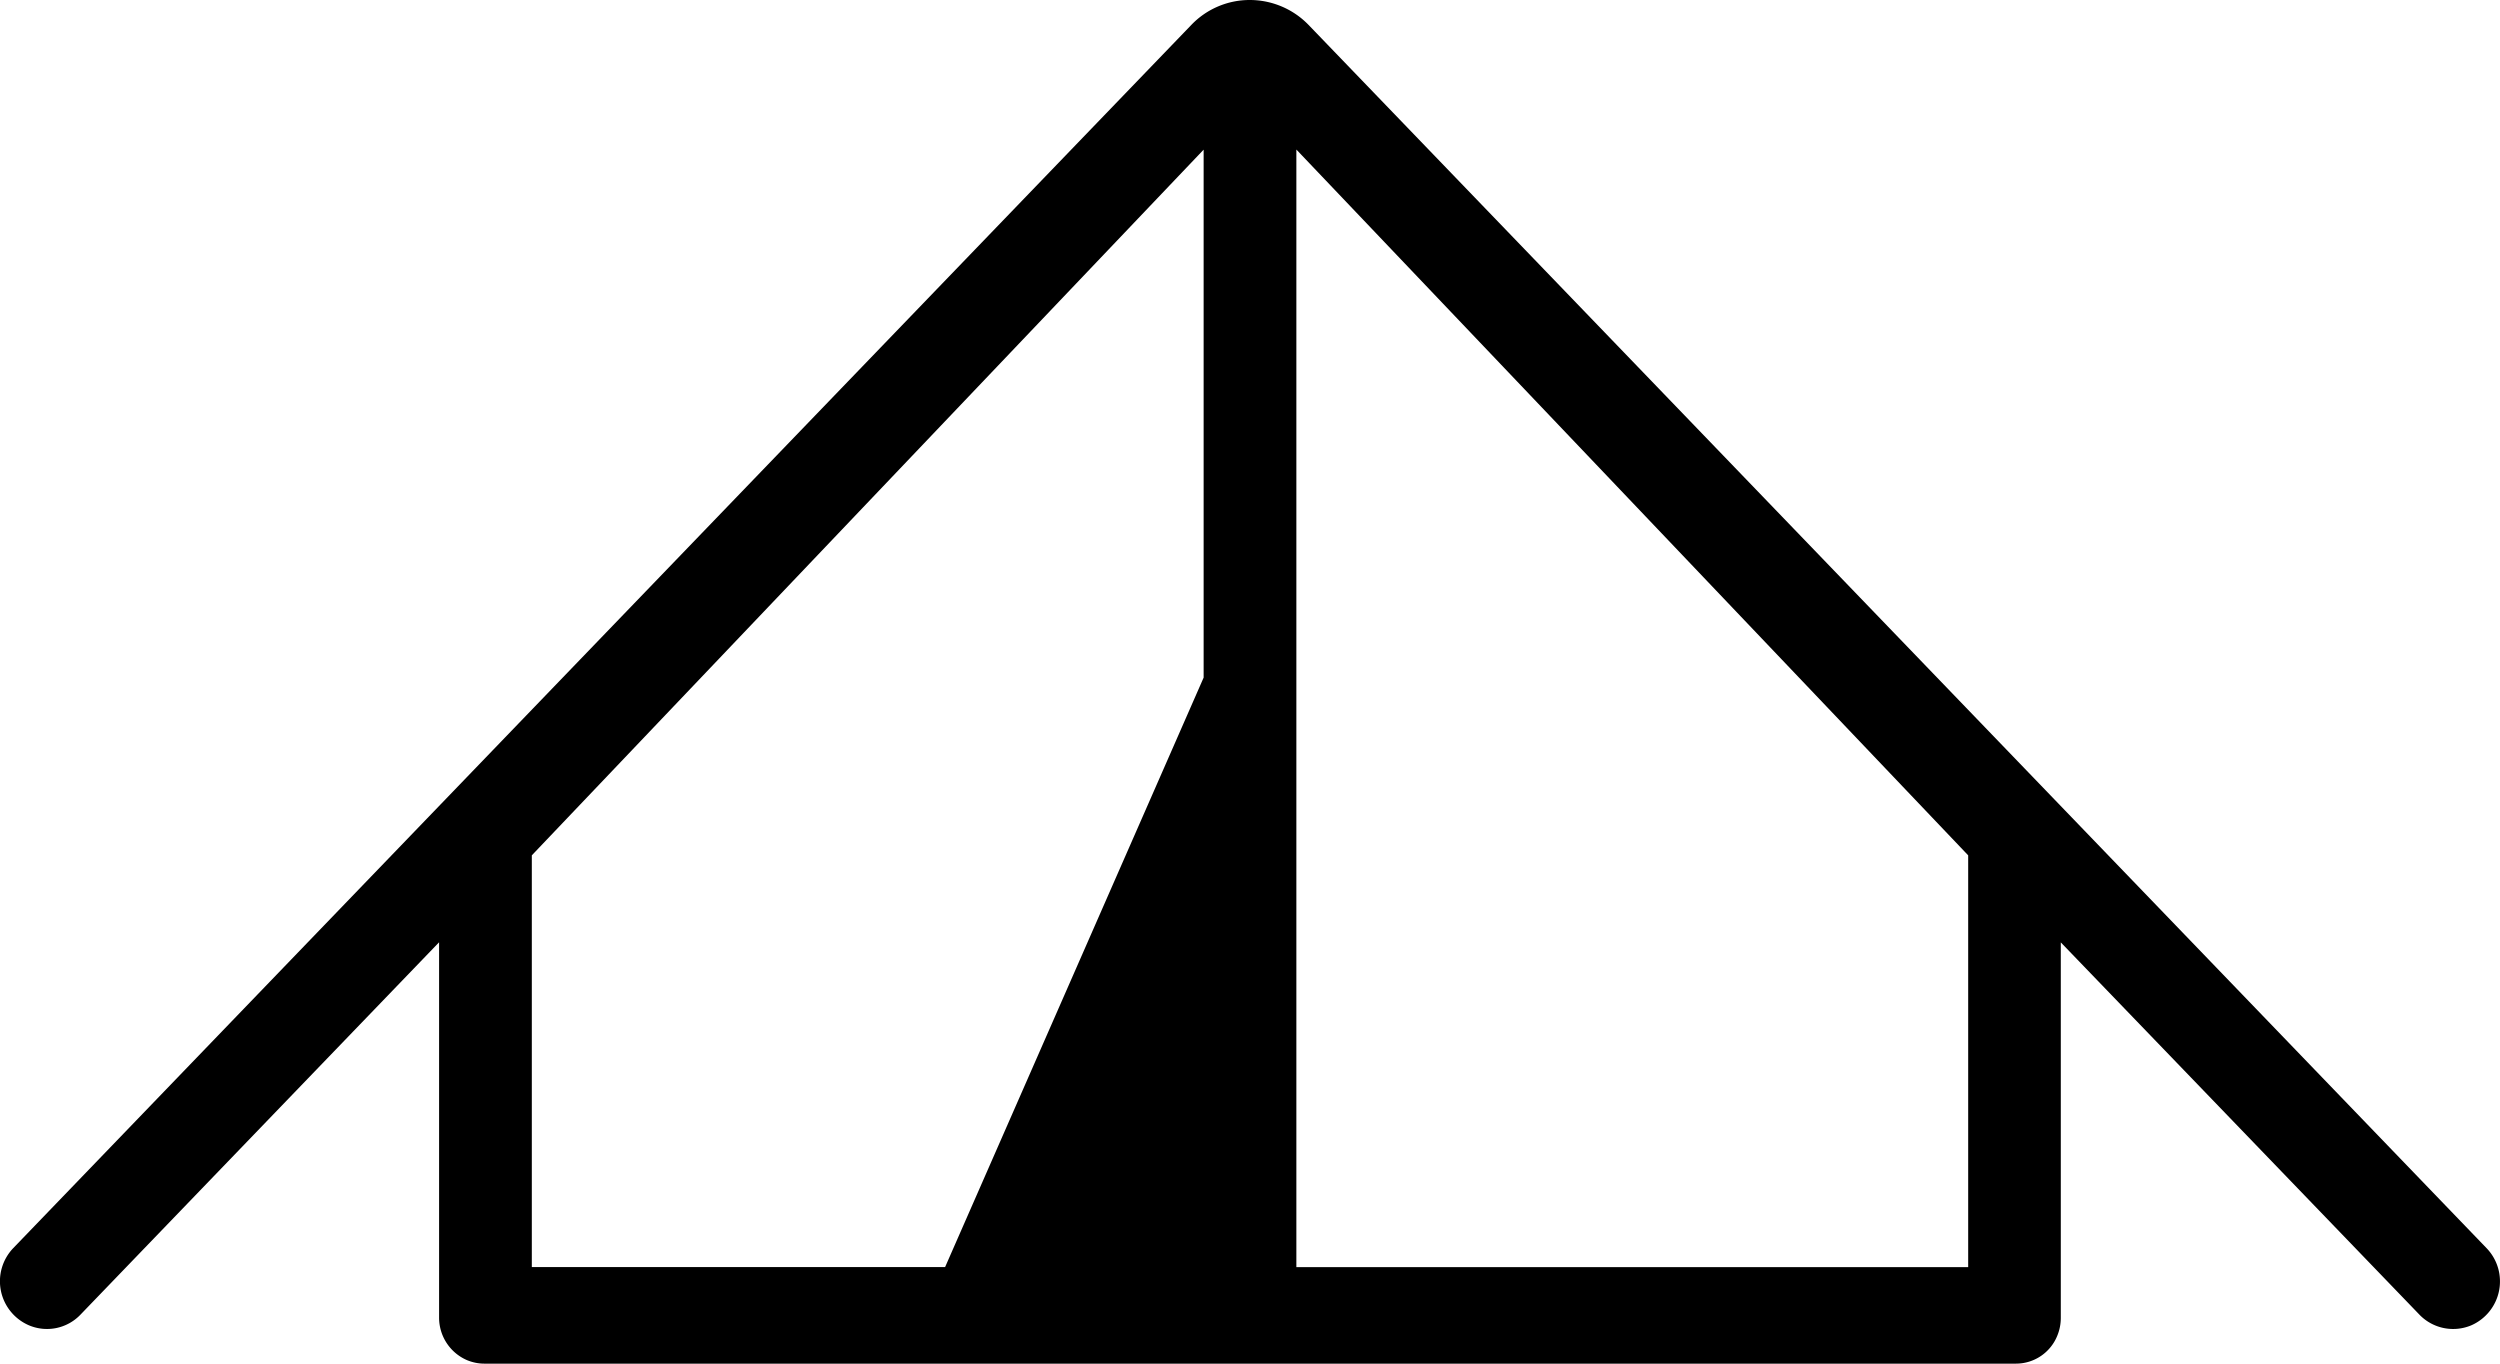 <svg width="22" height="12" viewBox="0 0 22 12" xmlns="http://www.w3.org/2000/svg"><path d="M11 0a.711.711 0 0 0-.517.22L.117 10.983a.422.422 0 0 0 .136.679.407.407 0 0 0 .456-.094l3.155-3.276v3.306a.407.407 0 0 0 .245.371c.048.02.1.031.152.031h13.478a.392.392 0 0 0 .366-.248.408.408 0 0 0 .03-.154V8.293l3.156 3.276a.412.412 0 0 0 .456.094.422.422 0 0 0 .135-.679L11.516.22A.72.72 0 0 0 11 0ZM4.68 7.527l5.912-6.21v4.646L8.317 11.15H4.68V7.527Zm12.64 3.624h-5.912V1.316l5.912 6.211v3.624Z"/></svg>
